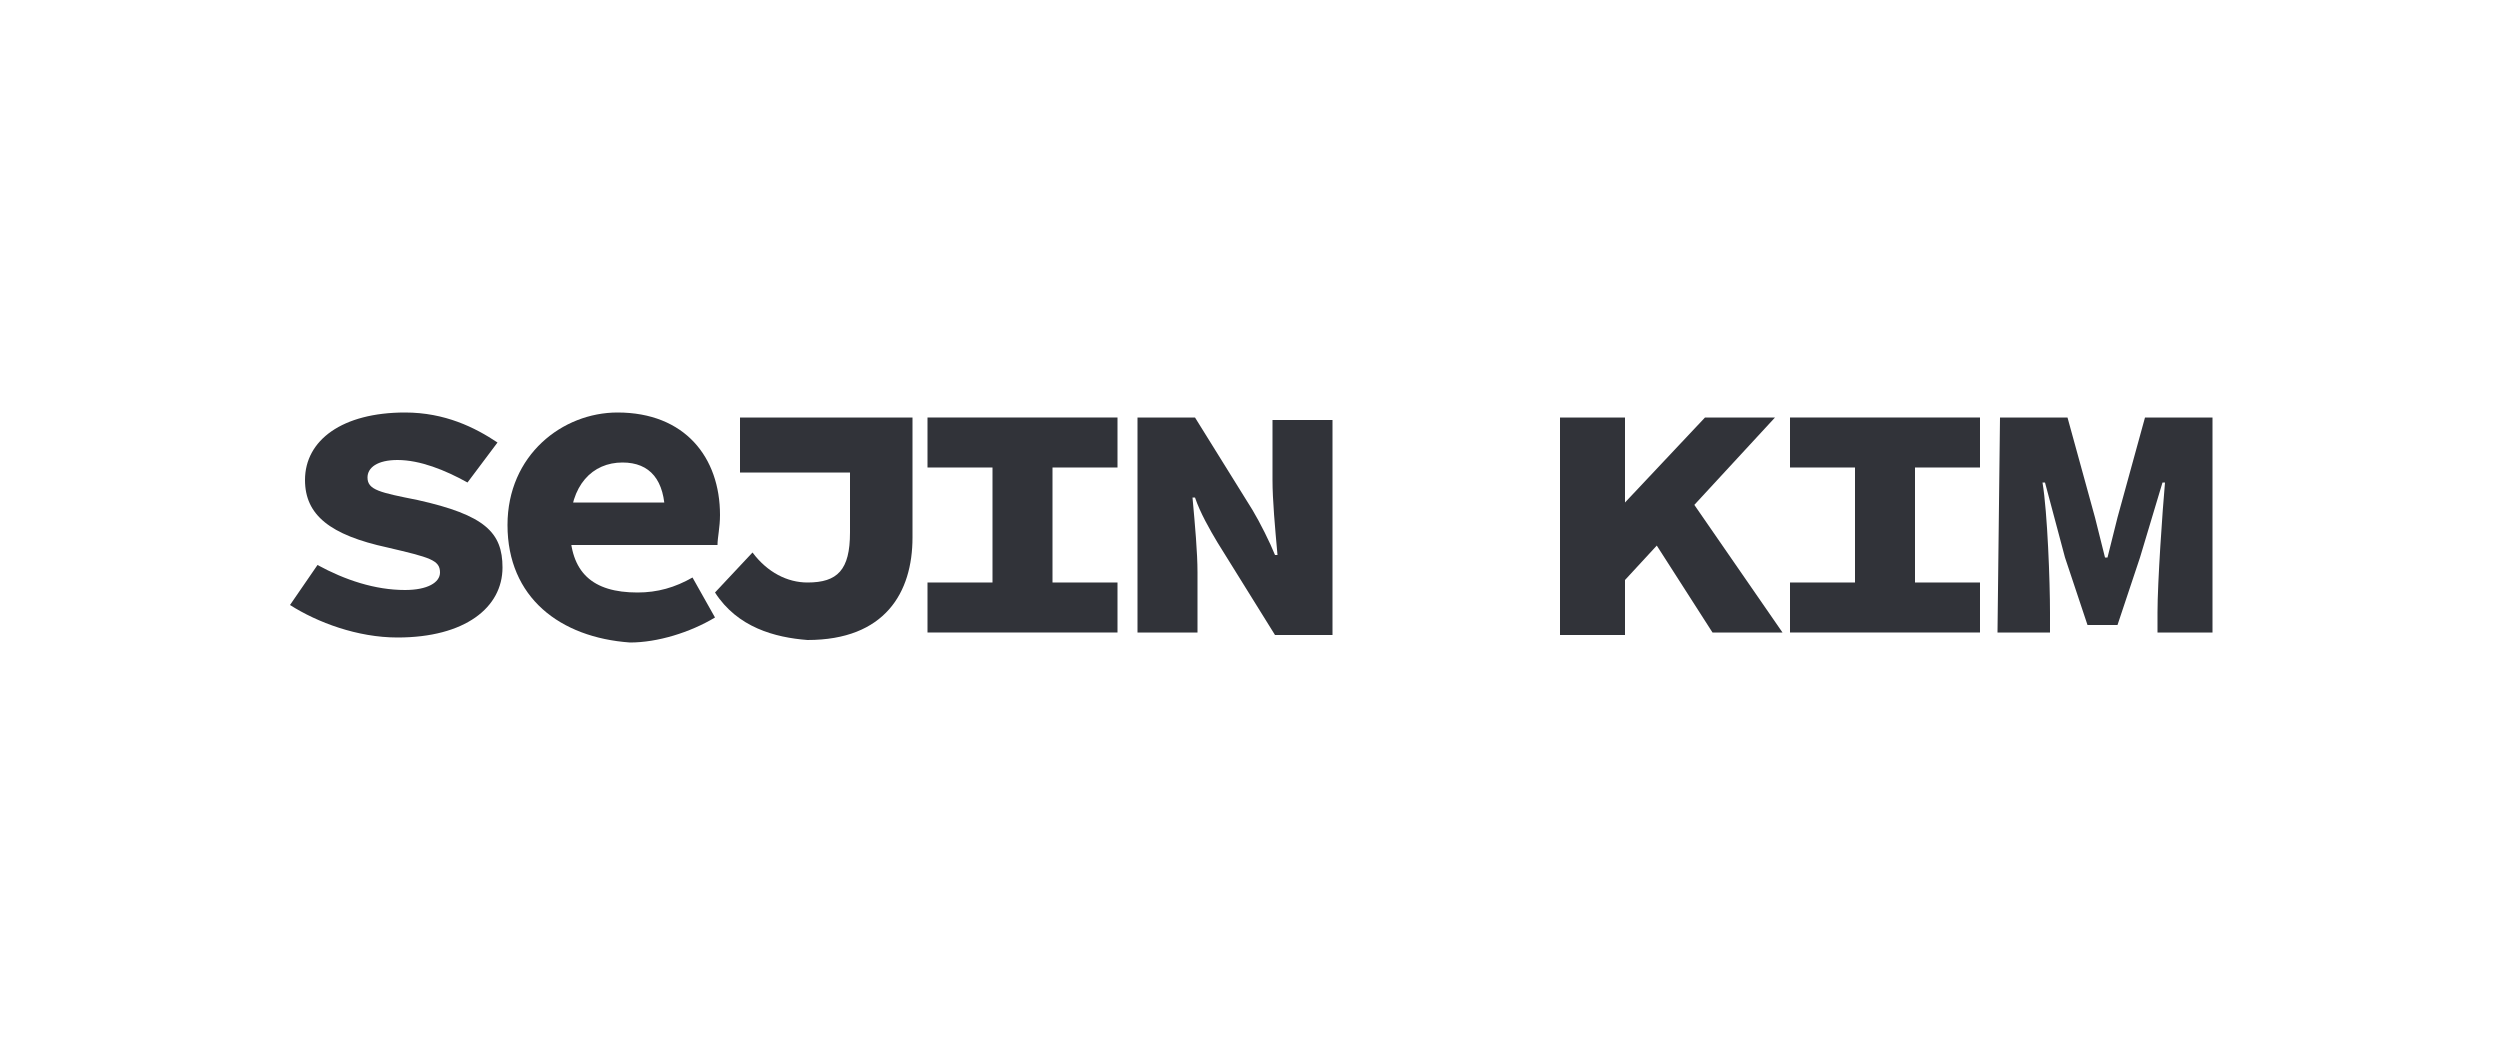<?xml version="1.0" encoding="utf-8"?>
<!-- Generator: Adobe Illustrator 27.1.1, SVG Export Plug-In . SVG Version: 6.00 Build 0)  -->
<svg version="1.1" id="레이어_1" xmlns="http://www.w3.org/2000/svg" xmlns:xlink="http://www.w3.org/1999/xlink" x="0px"
	 y="0px" viewBox="0 0 100 42" style="enable-background:new 0 0 100 42;" xml:space="preserve">
<style type="text/css">
	.st0{fill:#313339;}
</style>
<g>
	<path class="st0" d="M11.6,24.2l1.1-1.6c1.1,0.6,2.3,1,3.5,1c0.9,0,1.4-0.3,1.4-0.7c0-0.5-0.4-0.6-2.1-1c-2.3-0.5-3.3-1.3-3.3-2.7
		c0-1.6,1.5-2.7,4-2.7c1.6,0,2.8,0.6,3.7,1.2l-1.2,1.6c-0.9-0.5-1.9-0.9-2.8-0.9c-0.8,0-1.2,0.3-1.2,0.7c0,0.5,0.5,0.6,2,0.9
		c2.7,0.6,3.4,1.3,3.4,2.7c0,1.6-1.5,2.8-4.2,2.8C14.3,25.5,12.7,24.9,11.6,24.2z"/>
	<path class="st0" d="M20.3,21c0-2.8,2.2-4.5,4.4-4.5c2.7,0,4.1,1.8,4.1,4.1c0,0.5-0.1,0.9-0.1,1.2h-6.6v-1.7H27l-0.4,0.5
		c0-1.4-0.6-2.1-1.7-2.1c-1.2,0-2.1,0.9-2.1,2.6c0,1.8,0.9,2.6,2.7,2.6c0.8,0,1.5-0.2,2.2-0.6l0.9,1.6c-1,0.6-2.3,1-3.4,1
		C22.4,25.5,20.3,23.9,20.3,21z"/>
	<path class="st0" d="M28.6,23.7l1.5-1.6c0.6,0.8,1.4,1.2,2.2,1.2c1.2,0,1.7-0.5,1.7-2v-2.4h-4.4v-2.2h6.9v4.8
		c0,2.2-1.1,4.1-4.2,4.1C31,25.5,29.5,25.1,28.6,23.7z"/>
	<path class="st0" d="M37.1,23.3h2.6v-4.6h-2.6v-2h7.6v2h-2.6v4.6h2.6v2h-7.6V23.3z"/>
	<path class="st0" d="M45.5,16.7h2.3l2.3,3.7c0.3,0.5,0.7,1.3,0.9,1.8h0.1c-0.1-1.1-0.2-2.2-0.2-3v-2.4h2.4v8.6h-2.3l-2.3-3.7
		c-0.3-0.5-0.7-1.2-0.9-1.8h-0.1c0.1,1.1,0.2,2.2,0.2,3v2.4h-2.4V16.7z"/>
	<path class="st0" d="M62.4,16.7H65v3.4H65l3.2-3.4h2.8l-6,6.5v2.2h-2.6L62.4,16.7L62.4,16.7z M66,21.4l1.5-1.6l3.8,5.5h-2.8
		L66,21.4z"/>
	<path class="st0" d="M71.6,23.3h2.6v-4.6h-2.6v-2h7.6v2h-2.6v4.6h2.6v2h-7.6V23.3z"/>
	<path class="st0" d="M80,16.7h2.7l1.1,4l0.4,1.6h0.1l0.4-1.6l1.1-4h2.7v8.6h-2.2v-0.8c0-1.2,0.2-4.1,0.3-5.2h-0.1l-0.9,3l-0.9,2.7
		h-1.2l-0.9-2.7l-0.8-3h-0.1c0.2,1.2,0.3,4,0.3,5.2v0.8h-2.1L80,16.7L80,16.7z"/>
</g>
</svg>
